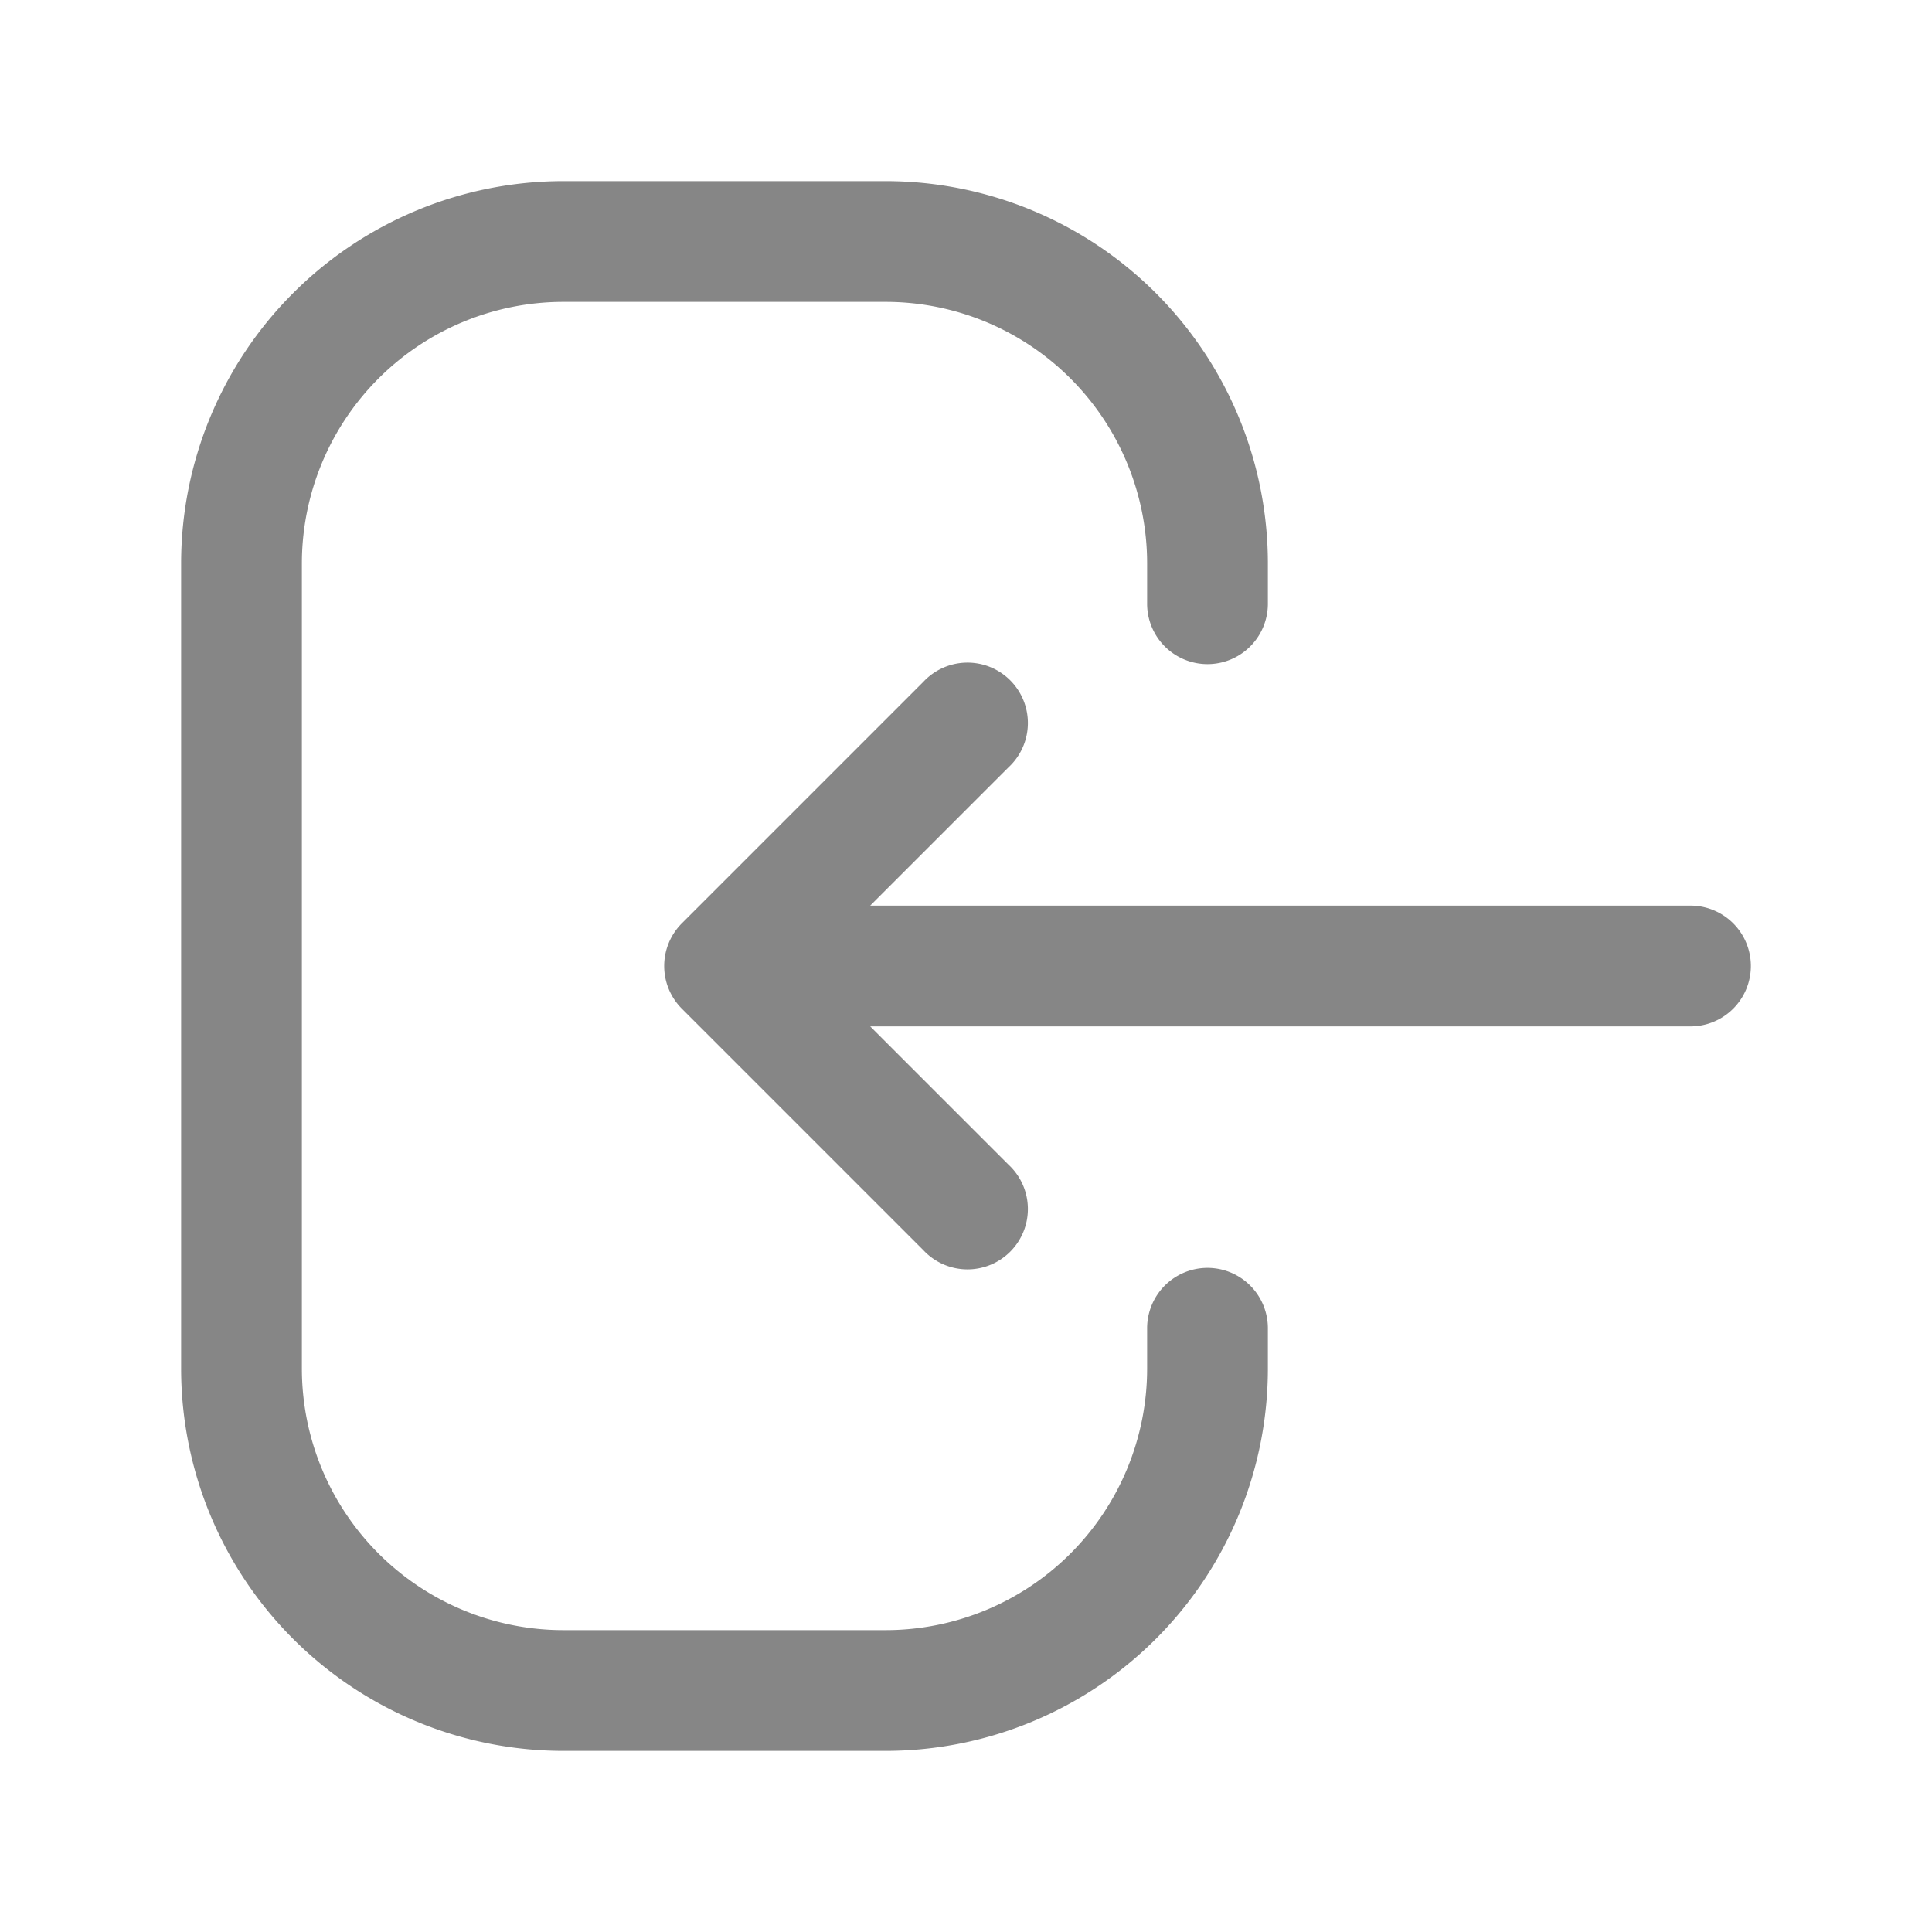 <svg width="24" height="24" fill="none" xmlns="http://www.w3.org/2000/svg">
    <path d="M7 2.25A4.75 4.75 0 0 0 2.25 7v10A4.75 4.75 0 0 0 7 21.75h4A4.75 4.75 0 0 0 15.75 17v-.5a.75.75 0 0 0-1.5 0v.5A3.25 3.25 0 0 1 11 20.25H7A3.25 3.25 0 0 1 3.75 17V7A3.25 3.25 0 0 1 7 3.75h4A3.25 3.25 0 0 1 14.25 7v.5a.75.75 0 0 0 1.5 0V7A4.75 4.75 0 0 0 11 2.25H7Z" fill="#868686"/>
    <path d="M11.47 8.47a.75.75 0 1 1 1.06 1.06l-1.72 1.72H21a.75.75 0 0 1 0 1.5H10.81l1.72 1.72a.75.75 0 1 1-1.06 1.06l-3-3a.75.75 0 0 1 0-1.06l3-3Z" fill="#868686"/>
</svg>
